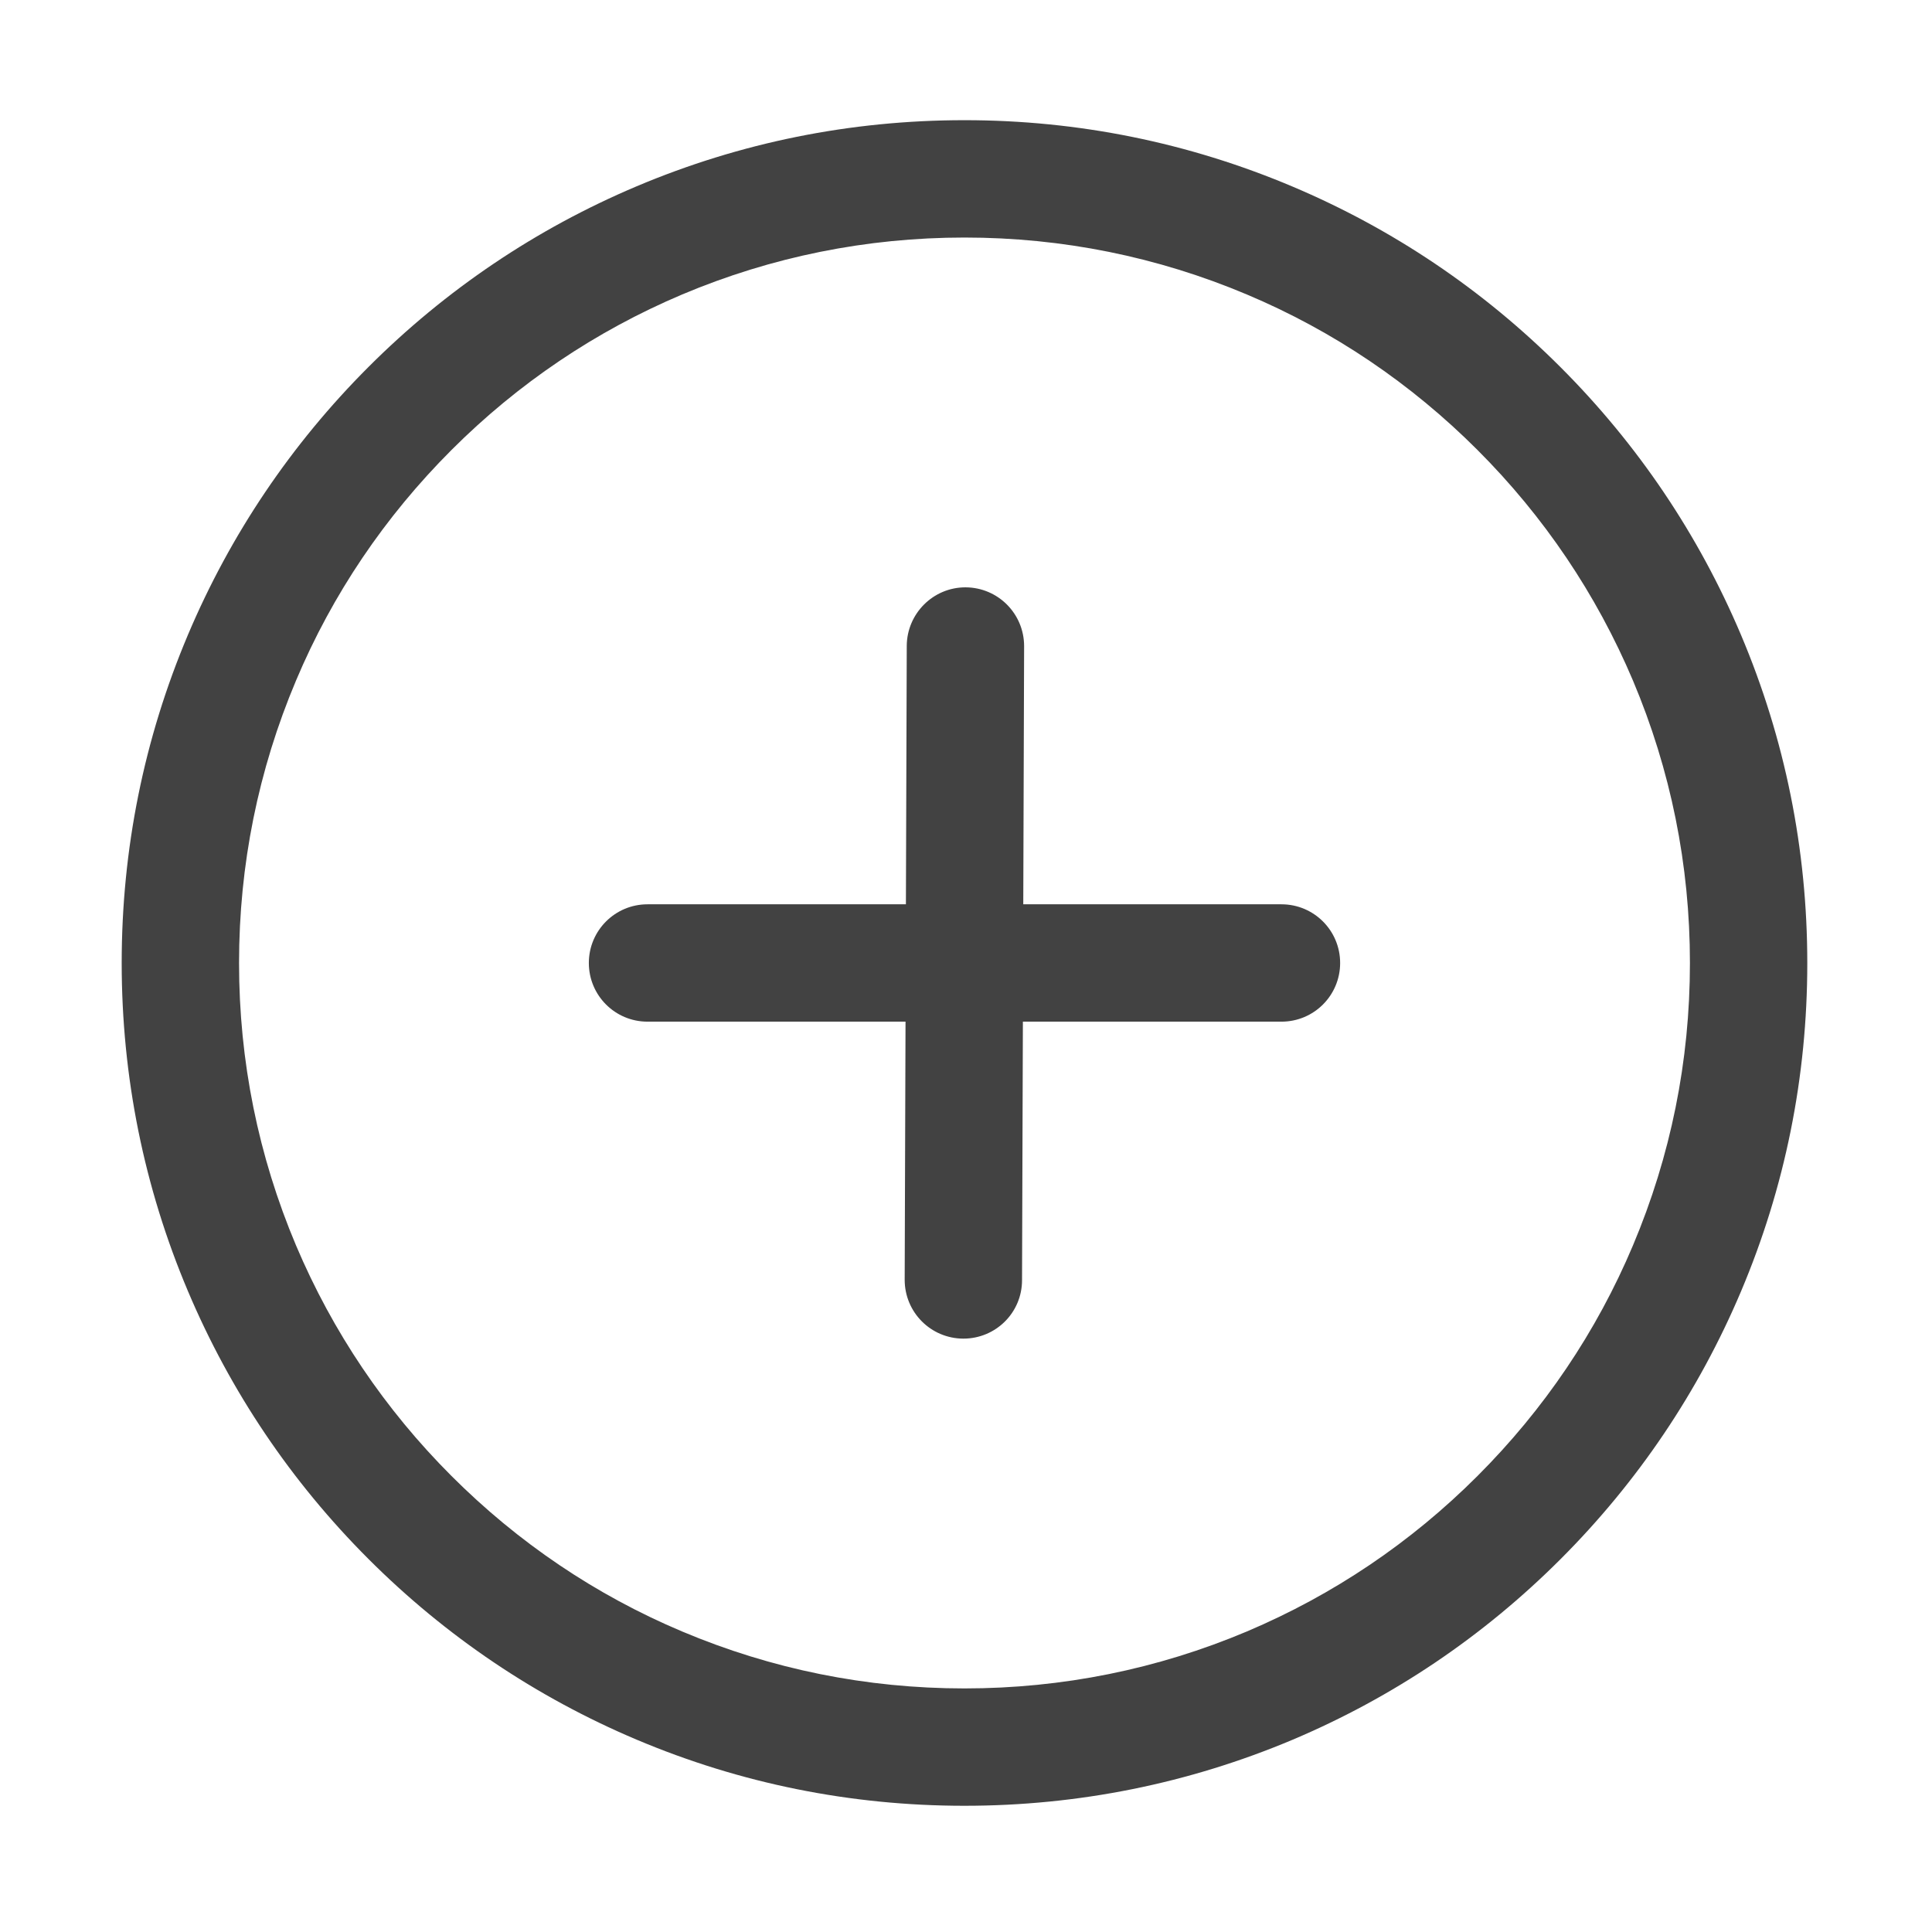 <svg t="1569743875795" class="icon" viewBox="0 0 1024 1024" version="1.1" fill="#424242" 
  xmlns="http://www.w3.org/2000/svg" p-id="5363" width="200" height="200">
  <path d="M679.2 541.5h-336c-17.2 0-31.1-13.9-31.1-31.1 0-17.2 13.9-31.1 31.1-31.1h336c17.2 0 31.1 13.9 31.1 31.1 0 17.2-13.9 31.1-31.1 31.1z" p-id="5364"></path>
  <path d="M510.6 709.5h-0.1c-17.2-0.1-31-14-31-31.2l1.1-336c0.1-17.1 14-31 31.1-31h0.1c17.2 0.1 31 14 31 31.2l-1.1 336c0 17.2-13.9 31-31.1 31z" p-id="5365"></path>
  <path d="M511.2 957.1c-60.3 0-118.8-11.8-173.9-35.1-53.2-22.5-101-54.7-142-95.7s-73.2-88.8-95.7-142c-23.3-55.1-35.1-113.6-35.1-173.9 0-60.3 11.8-118.8 35.1-173.9 22.5-53.2 54.7-101 95.7-142s88.8-73.2 142-95.7c55.1-23.3 113.6-35.1 173.9-35.1S630 75.6 685.1 98.9c53.2 22.5 101 54.7 142 95.7s73.2 88.8 95.7 142c23.3 55.1 35.1 113.6 35.1 173.9 0 60.3-11.8 118.8-35.1 173.9-22.5 53.2-54.7 101-95.7 142s-88.8 73.2-142 95.7c-55.1 23.2-113.6 35-173.9 35z m0-831.2c-51.9 0-102.3 10.2-149.7 30.2-45.8 19.4-86.9 47.1-122.2 82.4s-63.1 76.4-82.4 122.2c-20 47.4-30.2 97.7-30.2 149.7s10.2 102.3 30.2 149.7c19.4 45.8 47.1 86.9 82.4 122.2 35.3 35.3 76.4 63.1 122.2 82.4 47.4 20 97.7 30.2 149.7 30.2 51.9 0 102.3-10.2 149.7-30.2 45.8-19.4 86.9-47.1 122.2-82.4 35.3-35.3 63.1-76.4 82.4-122.2 20-47.4 30.2-97.7 30.2-149.7s-10.2-102.3-30.2-149.7c-19.4-45.8-47.1-86.9-82.4-122.2-35.3-35.3-76.4-63.1-122.2-82.4-47.4-20-97.8-30.2-149.7-30.2z" p-id="5366"></path>
</svg>